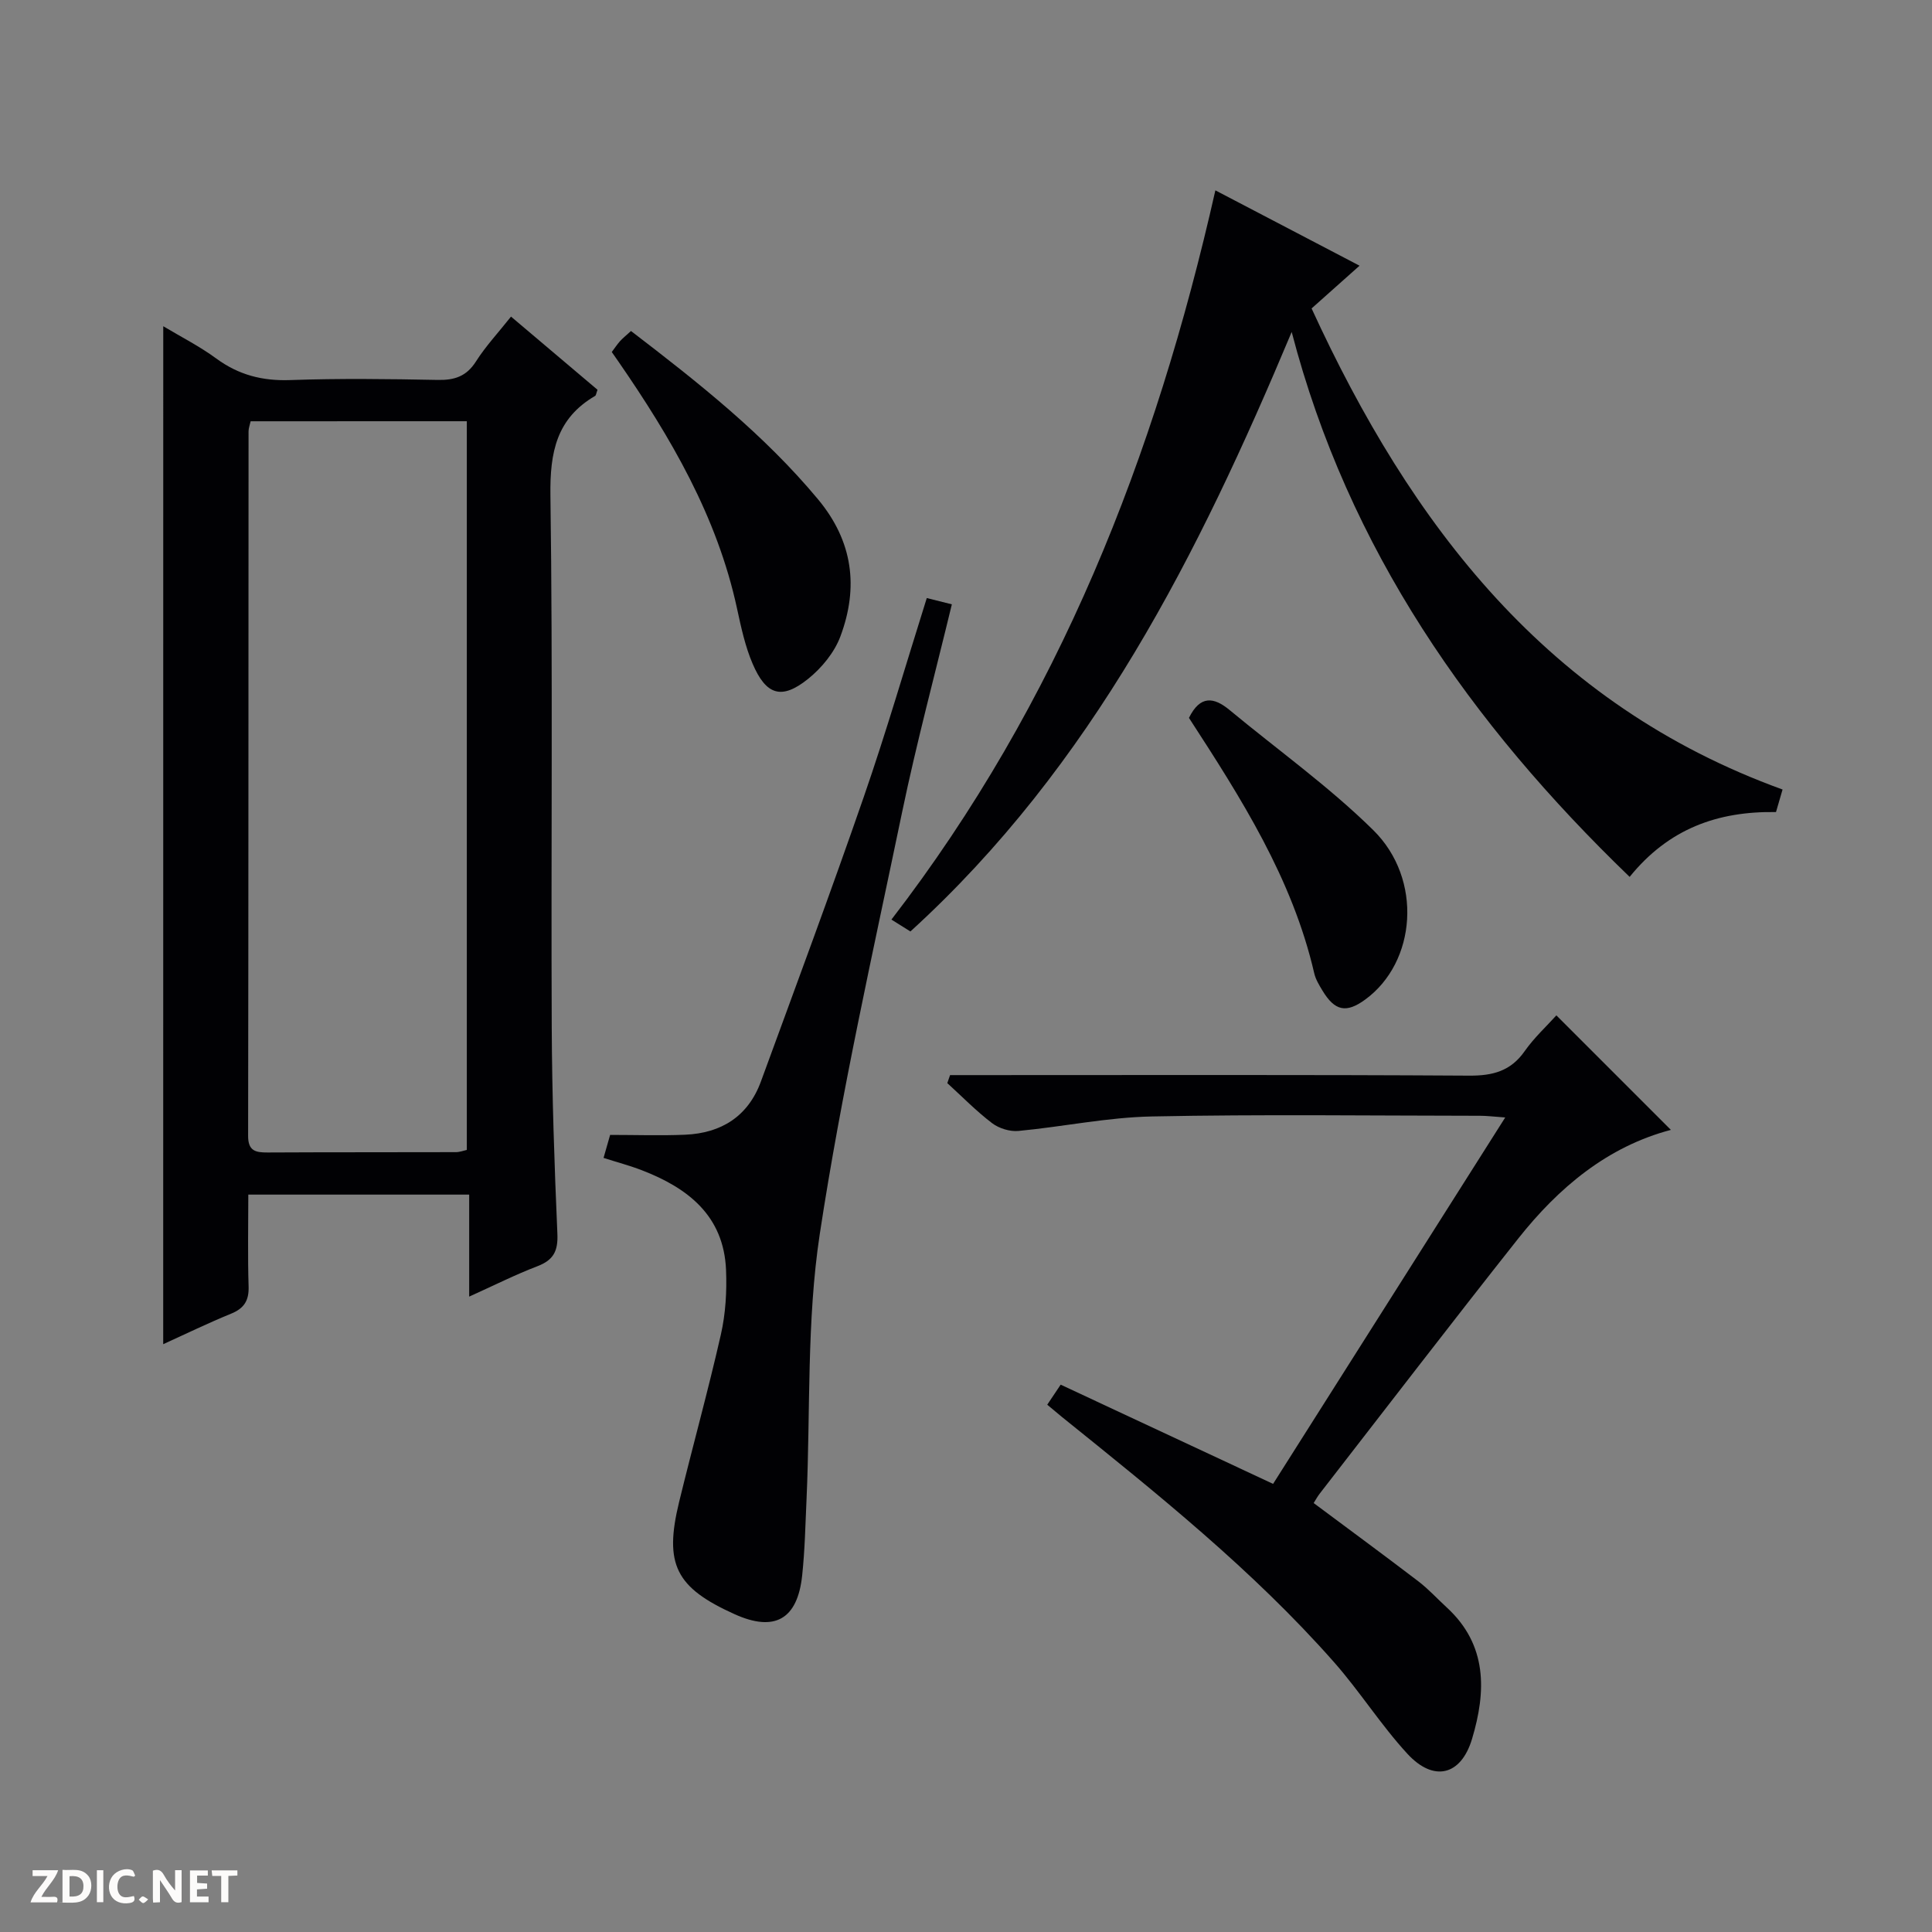 <svg enable-background="new 0 0 400 400" viewBox="0 0 400 400" xmlns="http://www.w3.org/2000/svg"><rect x="0" y="0" width="400" height="400" fill="#808080" stroke="none"/><g fill="#fcfbfa"><path d="m37.59 393.81c-.92.31-1.52.05-2-.78-.7-1.2-1.52-2.34-2.47-3.78v4.59c-.55.03-.95.05-1.41.07-.03-.37-.06-.64-.06-.91 0-1.91 0-3.81 0-5.7 1.13-.41 1.77-.03 2.29.91.62 1.11 1.38 2.14 2.31 3.19v-4.2h1.35v6.61z"/><path d="m12.94 393.88v-6.75c1.9.19 3.93-.54 5.37 1.29.8 1.01.78 2.88.03 3.97-1.37 1.97-3.4 1.51-6.4 1.49m2.45-1.22c2.04.12 2.92-.58 2.89-2.21-.03-1.51-.98-2.19-2.89-2z"/><path d="m11.81 393.87h-5.49c.68-2.18 2.47-3.48 3.51-5.45h-3.08v-1.21h5.29c-.71 2.13-2.44 3.48-3.47 5.51.86 0 1.63.04 2.39-.01.79-.05 1.14.21.85 1.16"/><path d="m39.33 393.86v-6.61h3.7v1.07h-2.22v1.52c.68.04 1.34.09 2.07.13v1.07c-.72.05-1.38.09-2.1.14v1.48h2.4v1.19h-3.85z"/><path d="m27.71 388.56c-1.15-.3-2.46-.61-3.1.64-.37.73-.41 1.93-.06 2.67.63 1.35 1.99.93 3.17.68.35.94-.01 1.32-.93 1.46-1.62.25-3.05-.27-3.76-1.48-.73-1.24-.6-3.03.31-4.17.88-1.11 2.71-1.7 4-1.16.32.13.44.74.65 1.12-.1.08-.19.16-.28.24"/><path d="m49.15 387.24v1.07c-.59.02-1.17.05-1.87.08v5.44h-1.48v-5.44h-1.85c-.05-.4-.08-.73-.13-1.15z"/><path d="m20.06 387.21h1.33v6.62h-1.33z"/><path d="m30.68 393.25c-.39.38-.8.79-1.05.76-.32-.05-.6-.45-.9-.7.26-.24.51-.64.8-.67.29-.04.62.3 1.15.61"/></g><path d="m33.8 67.54c3.68 2.21 7.54 4.16 10.98 6.69 4.65 3.41 9.57 4.67 15.34 4.46 10.15-.36 20.33-.23 30.49-.03 3.48.07 5.96-.72 7.93-3.82 2.02-3.18 4.64-5.98 7.26-9.29 6.16 5.21 12.09 10.22 17.91 15.15-.27.7-.29 1.14-.5 1.27-8 4.67-9.37 11.67-9.25 20.56.51 36.65.11 73.31.27 109.97.06 14.31.55 28.62 1.17 42.92.16 3.59-.79 5.45-4.12 6.73-4.6 1.76-9.02 3.99-14.14 6.3 0-7.36 0-14.09 0-21.12-15.36 0-30.25 0-45.73 0 0 6.41-.14 12.71.06 18.99.1 2.95-.93 4.57-3.64 5.67-4.73 1.93-9.33 4.17-14.04 6.31.01-70.34.01-140.29.01-210.76zm18.09 19.68c-.18.82-.43 1.45-.43 2.08-.03 48.62-.01 97.25-.09 145.87-.01 3.15 1.57 3.45 4.05 3.44 12.99-.07 25.98-.03 38.97-.07.79 0 1.57-.31 2.26-.46 0-50.41 0-100.61 0-150.87-15.11.01-29.88.01-44.76.01z" fill="#010104"/><path d="m184.56 190.39c34.63-44.94 54.64-95.93 67.07-150.98 10.12 5.29 19.76 10.33 29.85 15.6-3.52 3.14-6.57 5.86-9.93 8.85 20.61 44.87 48.84 81.97 97.51 99.6-.45 1.54-.89 3.05-1.36 4.67-12.04-.2-22.21 3.42-30.3 13.42-32.97-31.79-58.25-67.85-69.97-112.82-19.23 45.87-41.19 89.73-78.94 124.12-.9-.57-2.08-1.31-3.93-2.46z" fill="#010104"/><path d="m216.82 290.83c.95-1.43 1.68-2.52 2.78-4.15 14.4 6.72 28.77 13.43 43.98 20.54 15.83-24.99 31.71-50.05 48.06-75.86-2.4-.17-3.78-.35-5.17-.35-22.65-.02-45.31-.32-67.96.14-9.23.18-18.42 2.13-27.65 3-1.78.17-4.04-.53-5.47-1.62-3.28-2.5-6.2-5.49-9.26-8.28.19-.55.38-1.1.57-1.66h5.53c33.98 0 67.96-.1 101.94.11 4.89.03 8.59-.93 11.49-5.06 1.97-2.81 4.56-5.18 6.57-7.42 8.05 8.05 15.89 15.89 23.71 23.71-13.1 3.45-23.23 11.91-31.64 22.54-13.83 17.47-27.39 35.16-41.06 52.76-.5.64-.88 1.37-1.26 1.96 7.35 5.48 14.57 10.78 21.69 16.22 2.1 1.61 3.91 3.6 5.87 5.4 8.46 7.77 8.17 17.42 5.23 27.21-2.29 7.63-7.95 8.97-13.37 3.1-5.5-5.97-9.88-12.96-15.26-19.05-16.82-19.05-36.6-34.86-56.31-50.73-.88-.73-1.76-1.48-3.01-2.51z" fill="#010104"/><path d="m124.96 239.73c.55-1.91.95-3.32 1.36-4.76 5.36 0 10.47.18 15.56-.04 7.49-.33 13.02-3.82 15.66-11.02 7.18-19.6 14.46-39.17 21.29-58.9 4.66-13.45 8.63-27.15 13.05-41.19 1.76.44 3.28.82 5.19 1.3-3.5 14.5-7.32 28.71-10.31 43.09-6.04 29.04-12.59 58.03-17.04 87.32-2.73 17.98-1.92 36.49-2.73 54.76-.24 5.31-.35 10.63-.91 15.9-.97 9.11-5.72 11.74-13.97 8.02-12.2-5.5-14.65-10.3-11.52-23.19 2.82-11.59 6.02-23.09 8.66-34.72.98-4.32 1.25-8.91 1.07-13.35-.46-11.24-7.87-16.98-17.45-20.67-2.46-.95-5.01-1.62-7.91-2.55z" fill="#010104"/><path d="m130.64 68.53c14.04 10.75 27.55 21.43 38.72 34.84 7.25 8.71 8.43 18.23 4.64 28.38-1.24 3.34-3.89 6.56-6.71 8.82-5.44 4.36-8.66 3.4-11.46-3.13-1.55-3.61-2.39-7.55-3.23-11.42-4.11-19.07-13.73-35.47-24.63-51.26-.37-.54-.74-1.07-1.31-1.88.57-.76 1.1-1.56 1.72-2.26.56-.61 1.21-1.13 2.26-2.09z" fill="#010104"/><path d="m246.16 148.63c2.33-4.72 5.15-4.33 8.42-1.62 9.95 8.25 20.56 15.82 29.73 24.85 10.34 10.18 8.92 27.38-1.66 35.09-3.92 2.86-6.28 2.39-8.85-1.86-.68-1.13-1.41-2.32-1.7-3.58-4.53-19.63-15.15-36.26-25.94-52.88z" fill="#010104"/></svg>